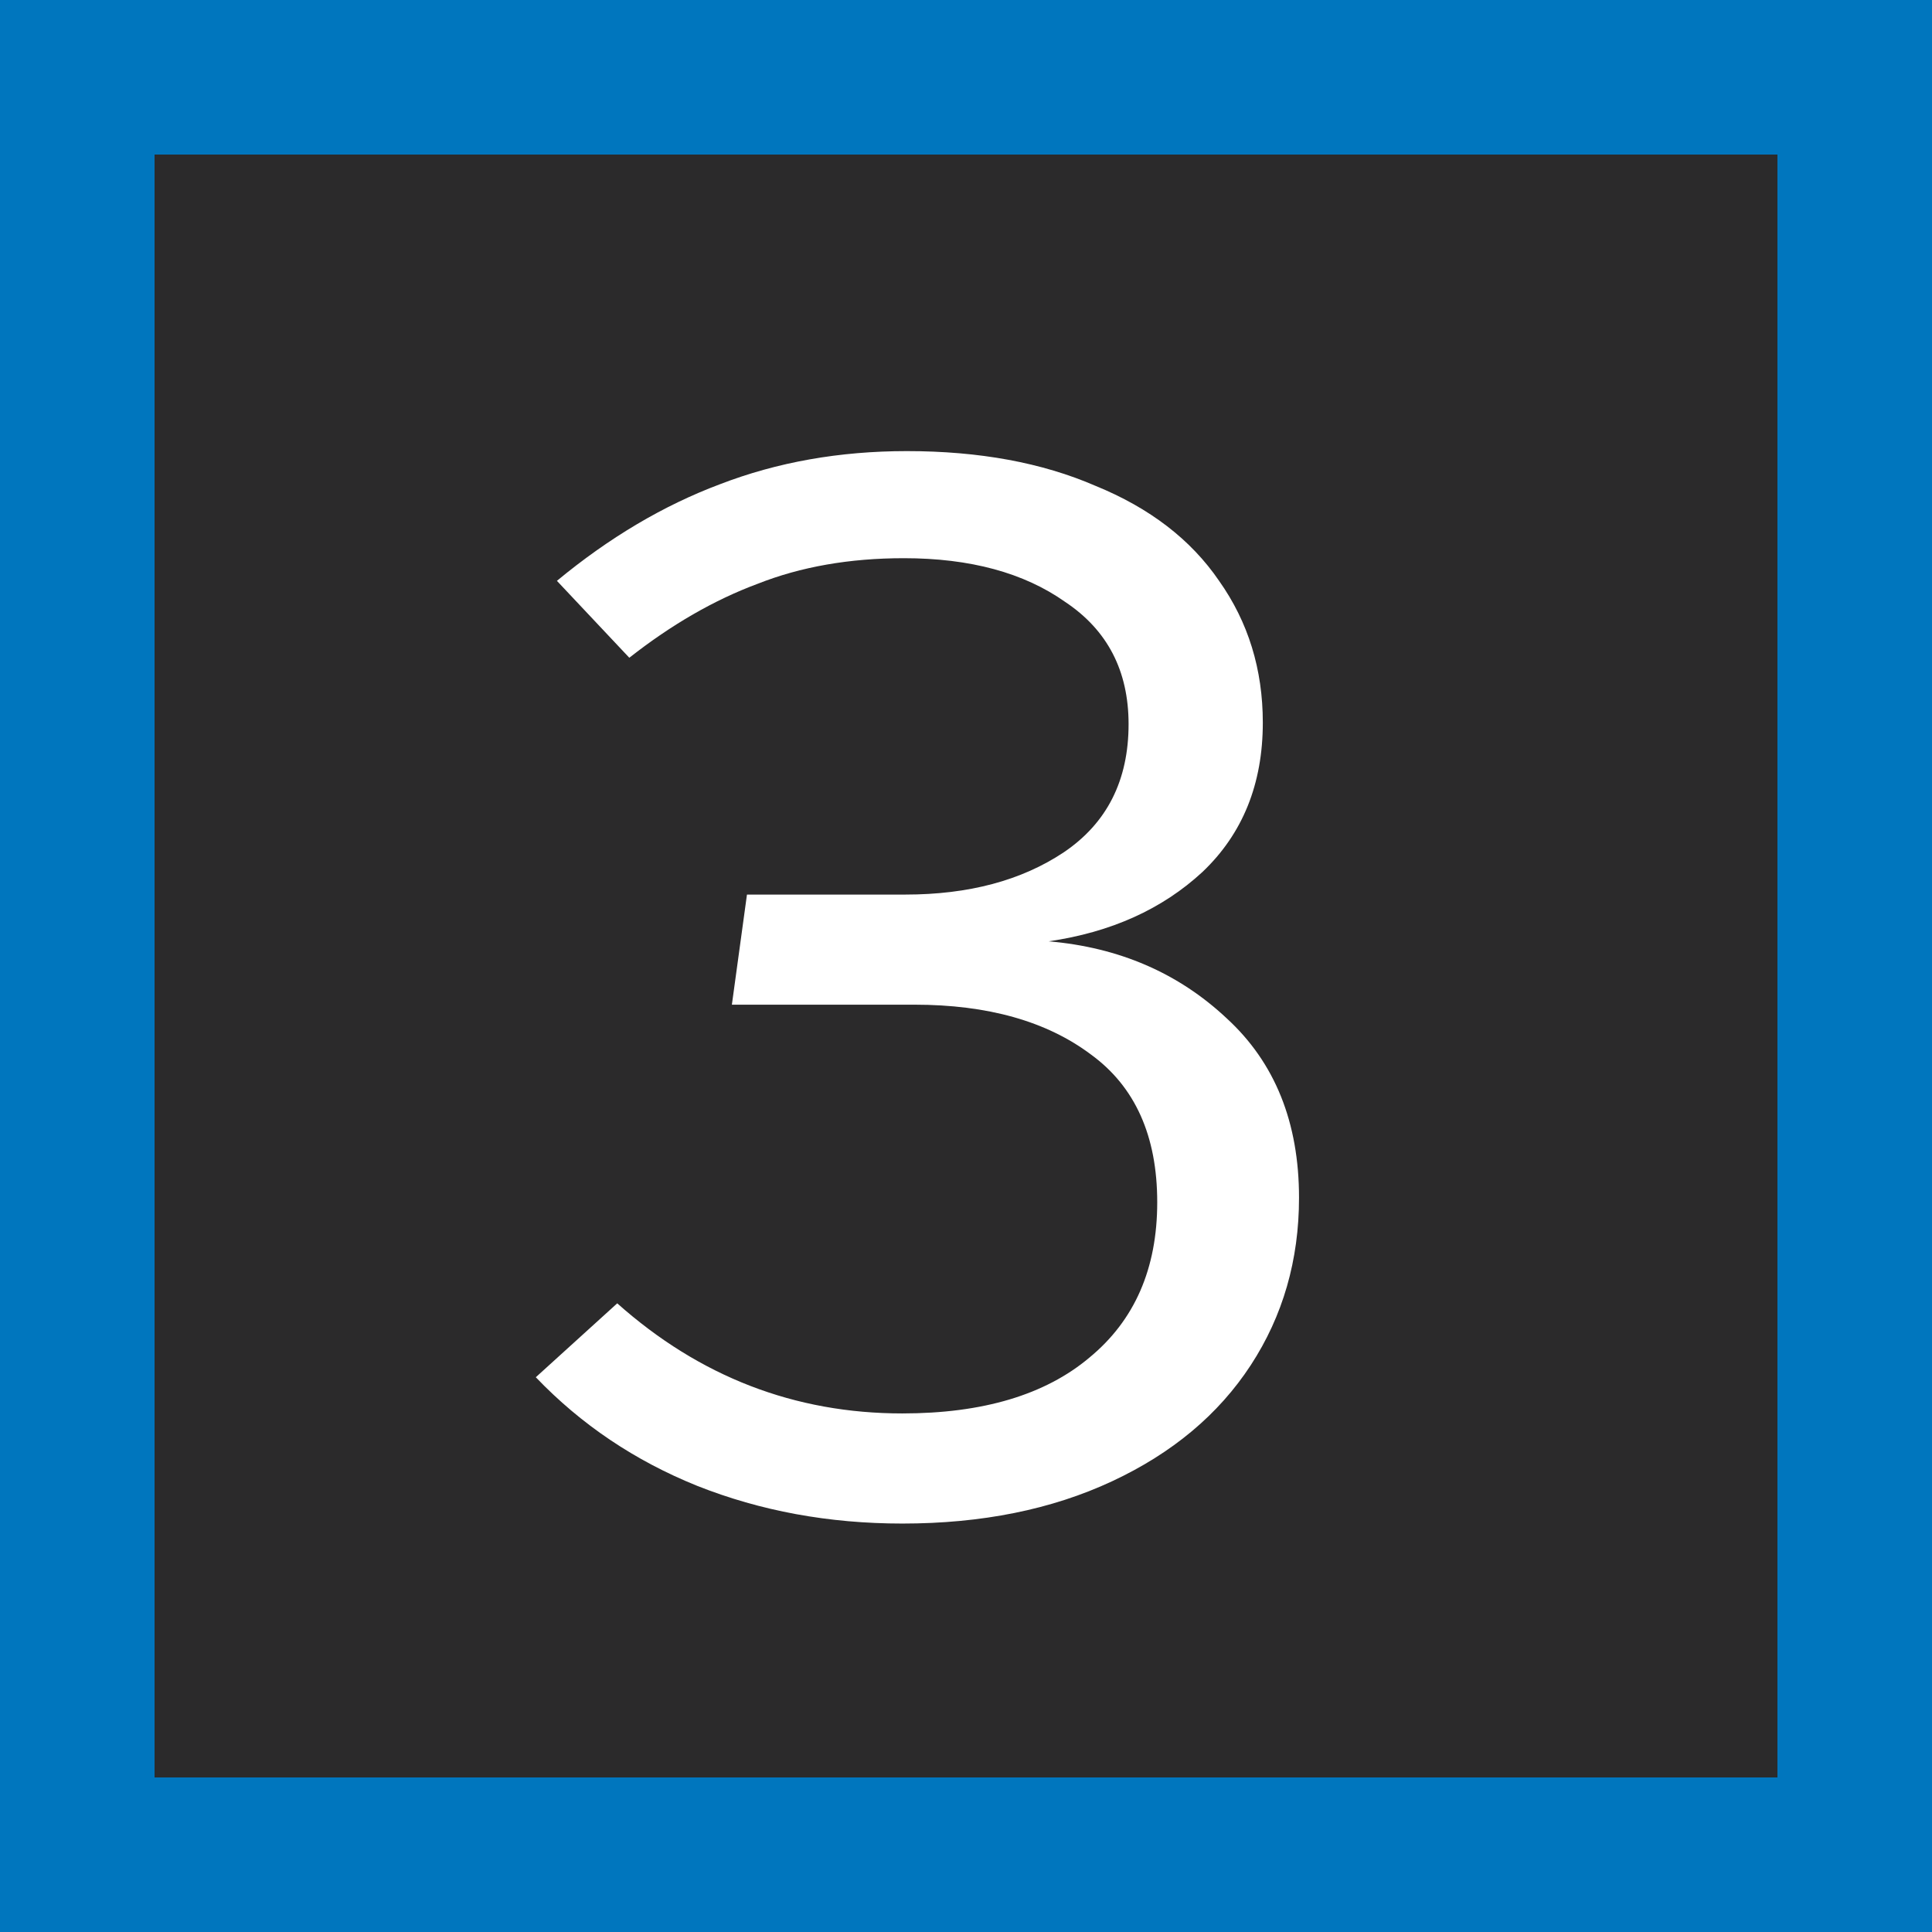 <svg width="100" height="100" viewBox="0 0 100 100" fill="none" xmlns="http://www.w3.org/2000/svg">
<rect x="0" y="0" width="100" height="100" fill="#808080" stroke="none"/>
<g clip-path="url(#clip0_747_86346)">
<rect width="100" height="100" fill="#2B2A2B"/>
<rect x="4" y="4" width="92" height="92" stroke="#0076BE" stroke-width="8"/>
<path d="M46.938 23.349C50.686 23.349 53.939 23.948 56.697 25.145C59.508 26.29 61.642 27.93 63.099 30.064C64.609 32.198 65.363 34.644 65.363 37.402C65.363 40.577 64.322 43.154 62.24 45.132C60.159 47.057 57.504 48.255 54.277 48.723C57.92 49.035 60.991 50.362 63.49 52.705C65.988 54.995 67.237 58.092 67.237 61.995C67.237 65.222 66.404 68.111 64.739 70.661C63.073 73.212 60.679 75.215 57.556 76.673C54.433 78.13 50.816 78.859 46.704 78.859C42.905 78.859 39.365 78.208 36.086 76.907C32.859 75.606 30.075 73.732 27.733 71.286L31.948 67.46C36.216 71.26 41.135 73.159 46.704 73.159C50.868 73.159 54.095 72.197 56.385 70.271C58.727 68.345 59.898 65.665 59.898 62.229C59.898 58.794 58.753 56.244 56.463 54.578C54.173 52.861 51.128 52.002 47.329 52.002H37.882L38.663 46.303H46.86C50.139 46.303 52.872 45.574 55.058 44.117C57.296 42.607 58.415 40.395 58.415 37.48C58.415 34.722 57.322 32.614 55.136 31.157C53.002 29.647 50.217 28.892 46.782 28.892C43.972 28.892 41.447 29.335 39.209 30.22C36.971 31.052 34.759 32.328 32.573 34.045L28.826 30.064C31.532 27.826 34.343 26.16 37.257 25.067C40.224 23.922 43.451 23.349 46.938 23.349Z" fill="white"/>
</g>
<defs>
<clipPath id="clip0_747_86346">
<rect width="100" height="100" fill="white"/>
</clipPath>
</defs>
</svg>

